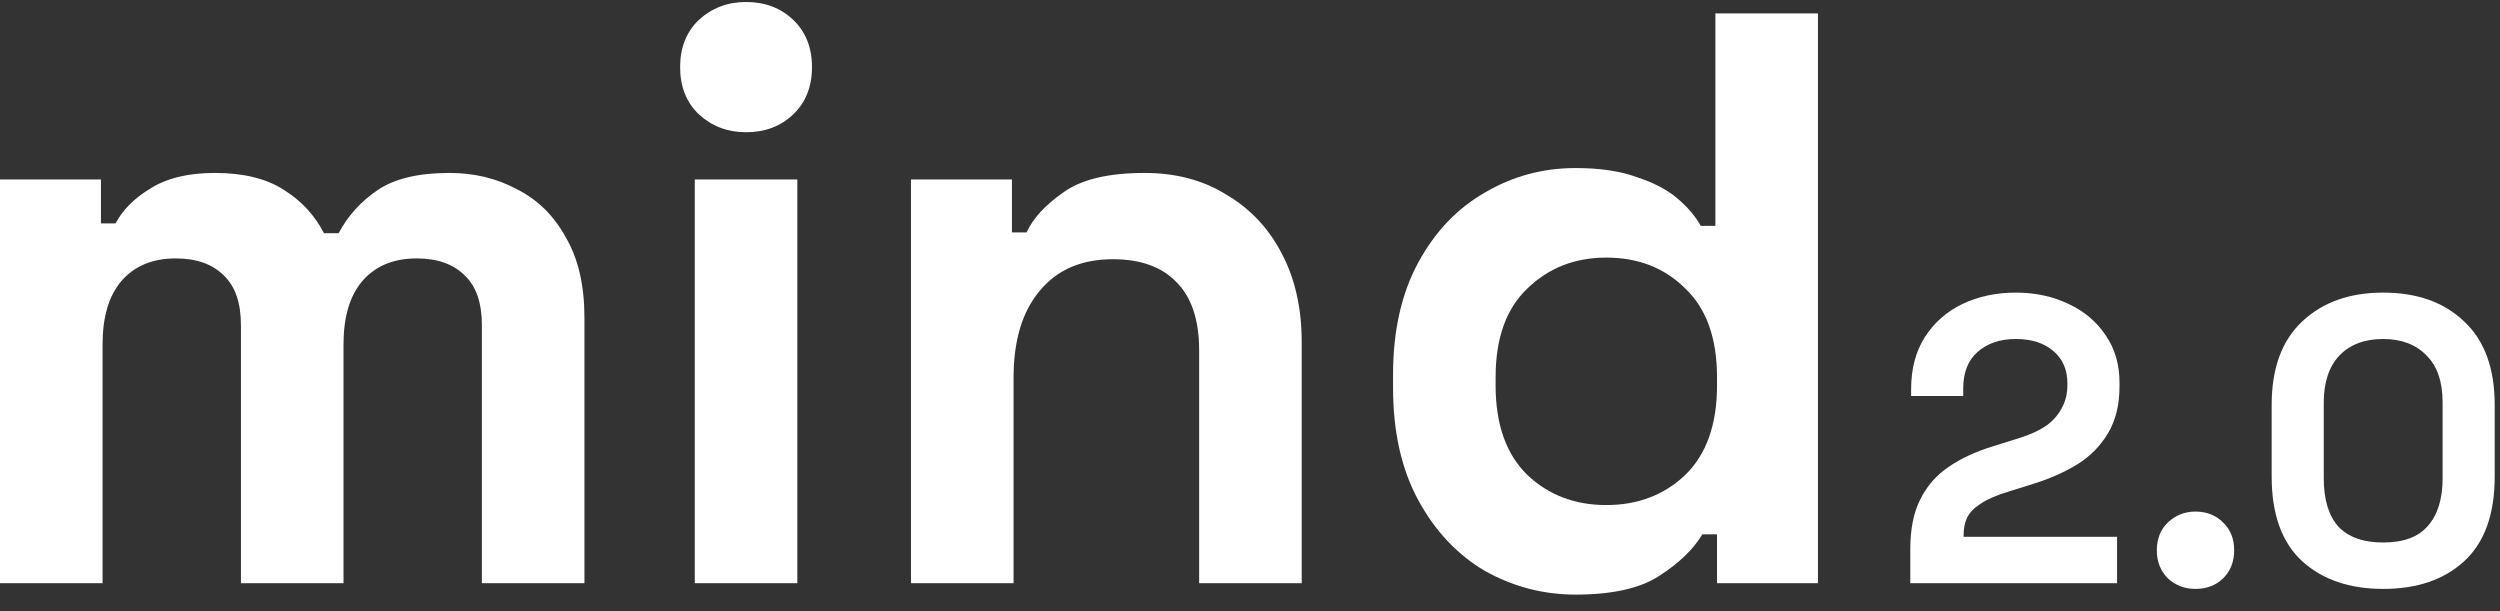 <svg width="135" height="33" viewBox="0 0 135 33" fill="none" xmlns="http://www.w3.org/2000/svg">
<rect x="0" y="0" width="135" height="33" fill="#333333" stroke="none"/>
<path d="M128.692 31.801C126.875 31.801 125.417 31.303 124.318 30.306C123.219 29.295 122.67 27.771 122.67 25.735V21.867C122.67 19.889 123.219 18.387 124.318 17.361C125.417 16.321 126.875 15.801 128.692 15.801C130.523 15.801 131.981 16.321 133.066 17.361C134.164 18.387 134.714 19.889 134.714 21.867V25.735C134.714 27.771 134.164 29.295 133.066 30.306C131.981 31.303 130.523 31.801 128.692 31.801ZM128.692 29.295C129.791 29.295 130.597 28.995 131.109 28.394C131.637 27.794 131.901 26.936 131.901 25.823V21.735C131.901 20.607 131.608 19.757 131.022 19.185C130.45 18.599 129.674 18.306 128.692 18.306C127.681 18.306 126.89 18.607 126.318 19.207C125.761 19.808 125.483 20.651 125.483 21.735V25.823C125.483 26.98 125.747 27.852 126.274 28.438C126.816 29.01 127.622 29.295 128.692 29.295Z" fill="white"/>
<path d="M118.557 31.801C117.971 31.801 117.472 31.61 117.062 31.229C116.667 30.834 116.469 30.328 116.469 29.713C116.469 29.098 116.667 28.599 117.062 28.218C117.472 27.823 117.971 27.625 118.557 27.625C119.157 27.625 119.656 27.823 120.051 28.218C120.447 28.599 120.645 29.098 120.645 29.713C120.645 30.328 120.447 30.834 120.051 31.229C119.656 31.61 119.157 31.801 118.557 31.801Z" fill="white"/>
<path d="M103.156 31.493V29.647C103.156 28.577 103.332 27.691 103.684 26.988C104.035 26.27 104.541 25.684 105.2 25.229C105.874 24.761 106.695 24.38 107.662 24.087L109.134 23.625C109.676 23.449 110.131 23.237 110.497 22.988C110.863 22.724 111.142 22.409 111.332 22.043C111.537 21.676 111.64 21.259 111.64 20.79V20.702C111.64 19.969 111.391 19.39 110.893 18.966C110.394 18.526 109.713 18.306 108.849 18.306C107.999 18.306 107.31 18.541 106.783 19.01C106.27 19.464 106.013 20.123 106.013 20.988V21.383H103.2V21.032C103.2 19.918 103.449 18.973 103.947 18.196C104.446 17.42 105.12 16.826 105.969 16.416C106.834 16.006 107.794 15.801 108.849 15.801C109.904 15.801 110.856 16.006 111.706 16.416C112.556 16.812 113.222 17.376 113.706 18.108C114.204 18.826 114.453 19.676 114.453 20.658V20.878C114.453 21.859 114.248 22.695 113.838 23.383C113.442 24.057 112.9 24.614 112.211 25.053C111.523 25.478 110.739 25.83 109.86 26.108L108.453 26.548C107.823 26.738 107.332 26.951 106.98 27.185C106.629 27.405 106.38 27.654 106.233 27.933C106.101 28.196 106.035 28.519 106.035 28.9V28.988H114.321V31.493H103.156Z" fill="white"/>
<path d="M85.071 32.108C83.342 32.108 81.715 31.683 80.192 30.834C78.697 29.954 77.496 28.68 76.587 27.009C75.679 25.339 75.225 23.317 75.225 20.943V20.24C75.225 17.866 75.679 15.845 76.587 14.174C77.496 12.504 78.697 11.244 80.192 10.394C81.686 9.515 83.312 9.075 85.071 9.075C86.389 9.075 87.488 9.236 88.368 9.559C89.276 9.852 90.008 10.233 90.565 10.702C91.122 11.171 91.547 11.669 91.84 12.196H92.631V0.724H98.17V31.493H92.719V28.855H91.928C91.43 29.676 90.653 30.423 89.598 31.097C88.573 31.771 87.063 32.108 85.071 32.108ZM86.741 27.273C88.441 27.273 89.862 26.731 91.005 25.647C92.148 24.533 92.719 22.921 92.719 20.811V20.372C92.719 18.262 92.148 16.665 91.005 15.581C89.891 14.467 88.47 13.91 86.741 13.91C85.041 13.91 83.62 14.467 82.477 15.581C81.335 16.665 80.763 18.262 80.763 20.372V20.811C80.763 22.921 81.335 24.533 82.477 25.647C83.62 26.731 85.041 27.273 86.741 27.273Z" fill="white"/>
<path d="M49.193 31.493V9.691H54.644V12.548H55.435C55.787 11.786 56.446 11.068 57.413 10.394C58.38 9.691 59.845 9.339 61.809 9.339C63.508 9.339 64.988 9.734 66.248 10.526C67.538 11.288 68.534 12.357 69.237 13.735C69.941 15.082 70.292 16.665 70.292 18.482V31.493H64.754V18.921C64.754 17.28 64.344 16.049 63.523 15.229C62.732 14.409 61.589 13.998 60.094 13.998C58.395 13.998 57.076 14.57 56.138 15.713C55.201 16.826 54.732 18.394 54.732 20.416V31.493H49.193Z" fill="white"/>
<path d="M37.518 31.493V9.691H43.056V31.493H37.518ZM40.287 7.141C39.291 7.141 38.441 6.819 37.738 6.174C37.064 5.53 36.727 4.68 36.727 3.625C36.727 2.57 37.064 1.72 37.738 1.075C38.441 0.431 39.291 0.108 40.287 0.108C41.313 0.108 42.163 0.431 42.836 1.075C43.51 1.72 43.847 2.57 43.847 3.625C43.847 4.68 43.51 5.53 42.836 6.174C42.163 6.819 41.313 7.141 40.287 7.141Z" fill="white"/>
<path d="M0 31.493V9.691H5.451V12.064H6.242C6.623 11.332 7.253 10.701 8.132 10.174C9.011 9.617 10.168 9.339 11.604 9.339C13.158 9.339 14.403 9.647 15.341 10.262C16.278 10.848 16.996 11.625 17.494 12.592H18.286C18.784 11.654 19.487 10.877 20.396 10.262C21.304 9.647 22.593 9.339 24.264 9.339C25.612 9.339 26.828 9.632 27.912 10.218C29.026 10.775 29.905 11.639 30.549 12.811C31.223 13.954 31.56 15.405 31.56 17.163V31.493H26.022V17.559C26.022 16.357 25.714 15.463 25.099 14.877C24.483 14.262 23.619 13.954 22.506 13.954C21.245 13.954 20.264 14.364 19.56 15.185C18.886 15.976 18.549 17.119 18.549 18.614V31.493H13.011V17.559C13.011 16.357 12.703 15.463 12.088 14.877C11.473 14.262 10.608 13.954 9.495 13.954C8.234 13.954 7.253 14.364 6.549 15.185C5.875 15.976 5.538 17.119 5.538 18.614V31.493H0Z" fill="white"/>
</svg>
